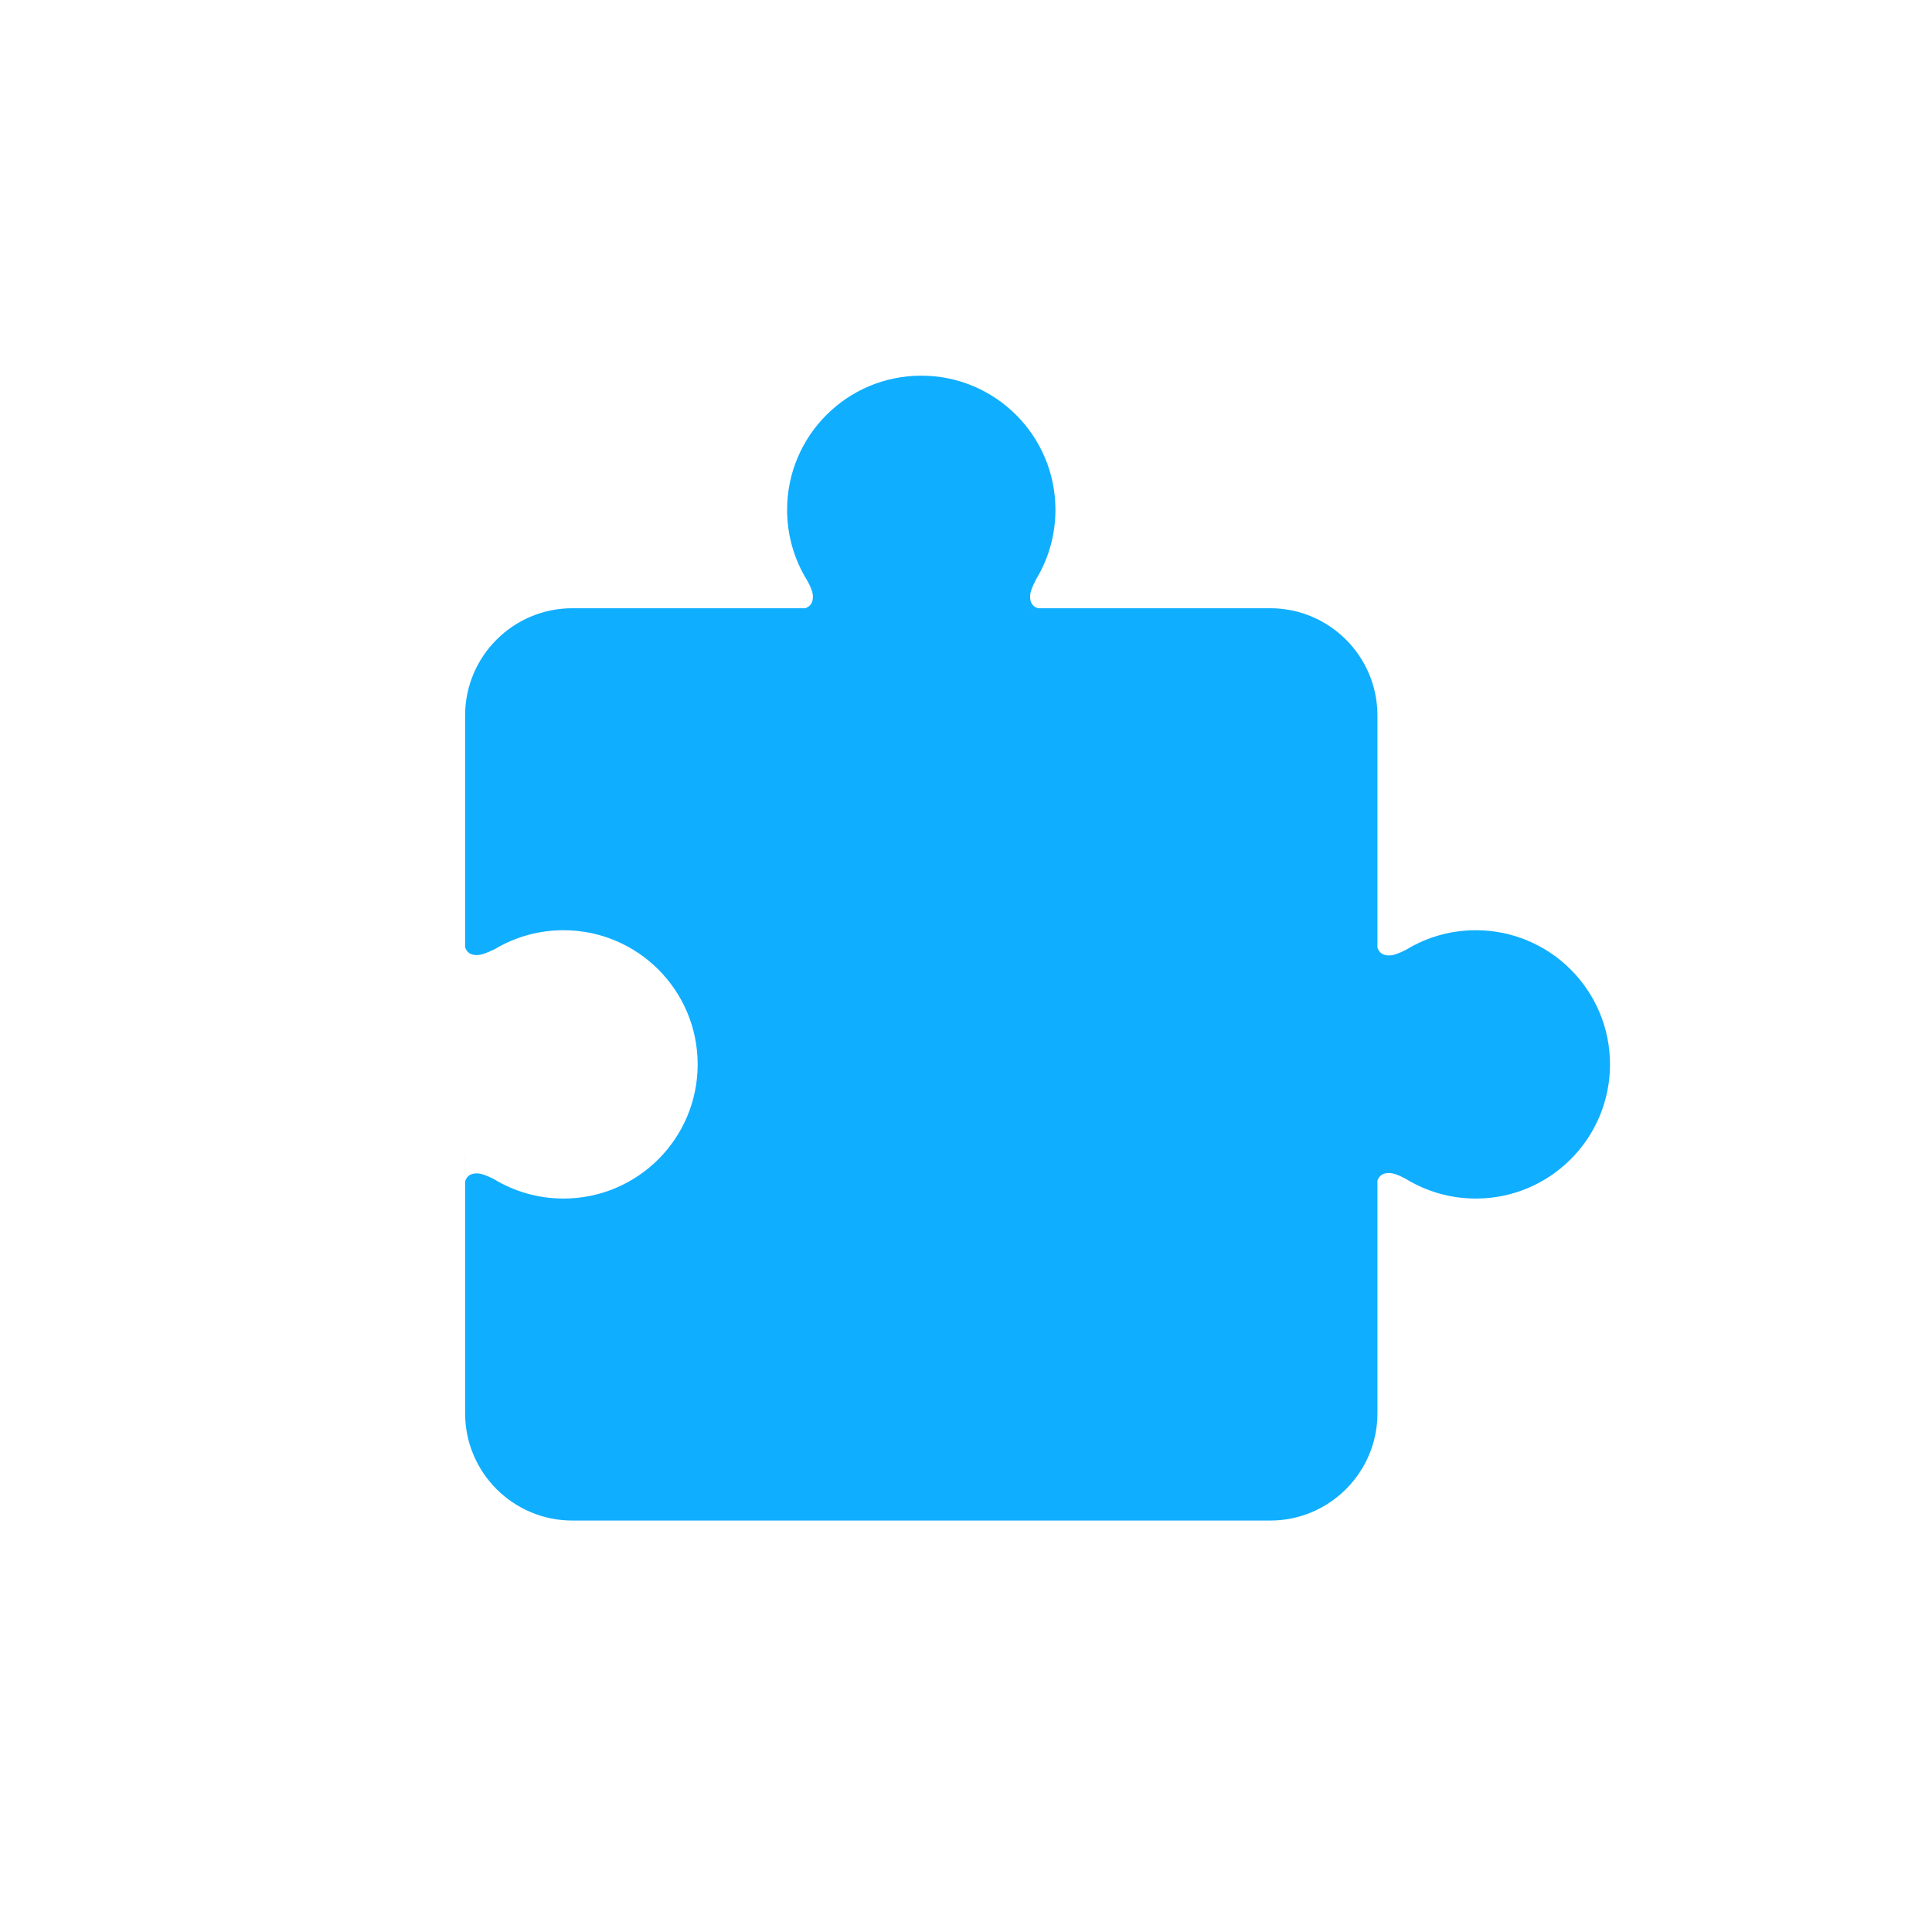 <?xml version="1.0" encoding="UTF-8"?>
<svg width="108px" height="108px" viewBox="0 0 108 108" version="1.1" xmlns="http://www.w3.org/2000/svg" xmlns:xlink="http://www.w3.org/1999/xlink">
    <!-- Generator: Sketch 44.1 (41455) - http://www.bohemiancoding.com/sketch -->
    <title>more_setting copy</title>
    <desc>Created with Sketch.</desc>
    <defs></defs>
    <g id="模块/插件" stroke="none" stroke-width="1" fill="none" fill-rule="evenodd">
        <g id="more_setting-copy" fill="#10AEFF">
            <g id="cellsss" transform="translate(58, 53) scale(-1, 1) translate(-58, -53) translate(26, 21)">
                <path d="M11.396,32.09 C10.261,31.398 8.927,31 7.5,31 C3.358,31 0,34.358 0,38.5 C0,42.642 3.358,46 7.5,46 C8.93,46 10.266,45.6 11.403,44.906 L11.401,44.909 C11.806,44.684 12.122,44.572 12.349,44.572 C12.684,44.572 12.89,44.696 13,44.993 L13,58 C13,61.314 15.686,64 19,64 L58,64 C61.314,64 64,61.314 64,58 L64,43.599 C63.999,43.6 63.999,43.6 63.998,43.601 C63.998,44.011 63.998,44.488 63.998,45.032 C63.889,44.722 63.682,44.593 63.341,44.593 C63.124,44.593 62.815,44.695 62.414,44.899 C61.274,45.597 59.934,46 58.5,46 C54.358,46 51,42.642 51,38.5 C51,34.358 54.358,31 58.5,31 C59.903,31 61.215,31.385 62.338,32.055 L62.337,32.053 C62.78,32.277 63.116,32.389 63.344,32.389 C63.684,32.389 63.892,32.261 64,31.952 L64,19 C64,15.686 61.314,13 58,13 L44.986,13 C44.683,12.891 44.558,12.684 44.558,12.347 C44.558,12.121 44.668,11.816 44.889,11.43 C45.594,10.287 46,8.941 46,7.5 C46,3.358 42.642,0 38.5,0 C34.358,0 31,3.358 31,7.5 C31,8.929 31.4,10.265 32.094,11.402 L32.081,11.395 C32.305,11.802 32.417,12.119 32.417,12.347 C32.417,12.684 32.291,12.891 31.989,13 L19,13 C15.686,13 13,15.686 13,19 L13,31.974 C12.891,32.282 12.684,32.41 12.344,32.41 C12.122,32.41 11.806,32.303 11.396,32.09 Z" id="Combined-Shape"></path>
            </g>
        </g>
    </g>
</svg>